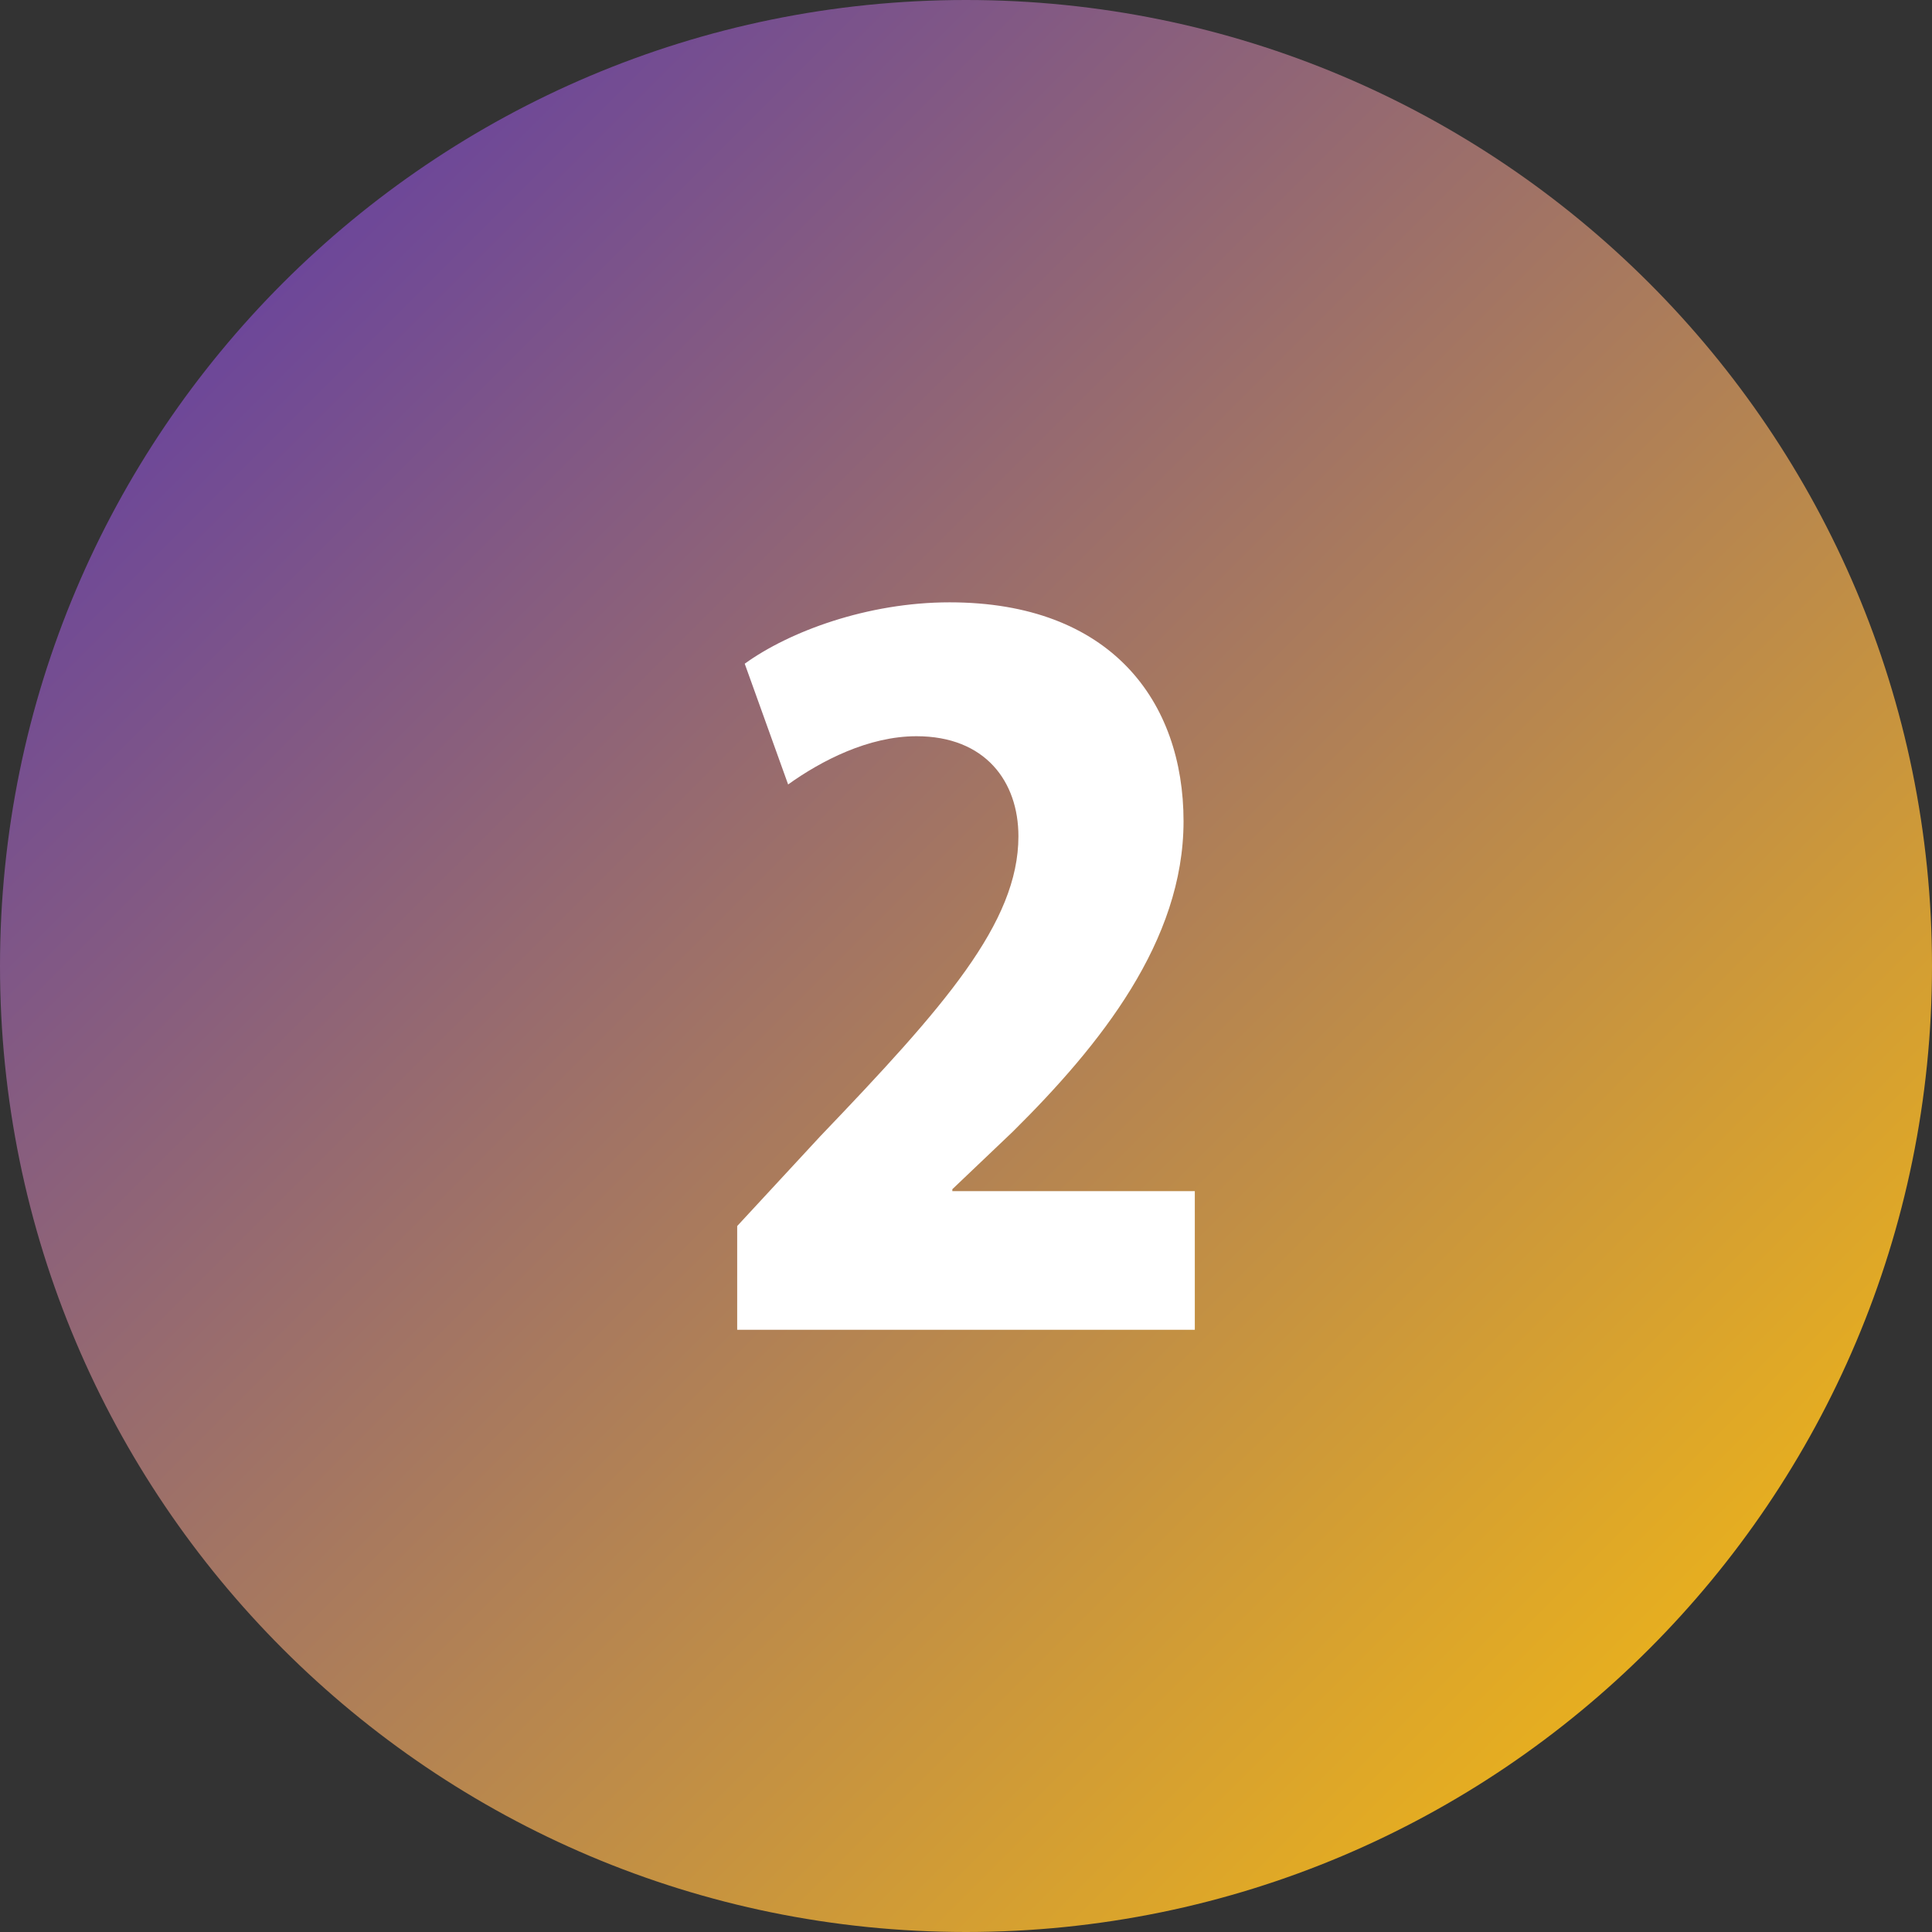 <svg width="30" height="30" viewBox="0 0 30 30" fill="none" xmlns="http://www.w3.org/2000/svg">
<rect x="0" y="0" width="30" height="30" fill="#333333" stroke="none"/>
<path d="M15 30C23.284 30 30 23.284 30 15C30 6.716 23.284 0 15 0C6.716 0 0 6.716 0 15C0 23.284 6.716 30 15 30Z" fill="url(#paint0_linear_2408_3121)"/>
<path d="M18.553 20.649H11.447V19.038L12.736 17.645C14.656 15.639 15.814 14.333 15.814 12.986C15.814 12.136 15.3 11.432 14.231 11.432C13.484 11.432 12.752 11.813 12.238 12.181L11.564 10.306C12.254 9.807 13.469 9.353 14.745 9.353C17.25 9.353 18.378 10.891 18.378 12.752C18.378 14.613 17.088 16.224 15.726 17.573L14.788 18.466V18.496H18.553V20.65V20.649Z" fill="white"/>
<defs>
<linearGradient id="paint0_linear_2408_3121" x1="4.394" y1="4.394" x2="25.607" y2="25.607" gradientUnits="userSpaceOnUse">
<stop stop-color="#6D4799"/>
<stop offset="1" stop-color="#E6AE20"/>
</linearGradient>
</defs>
</svg>
